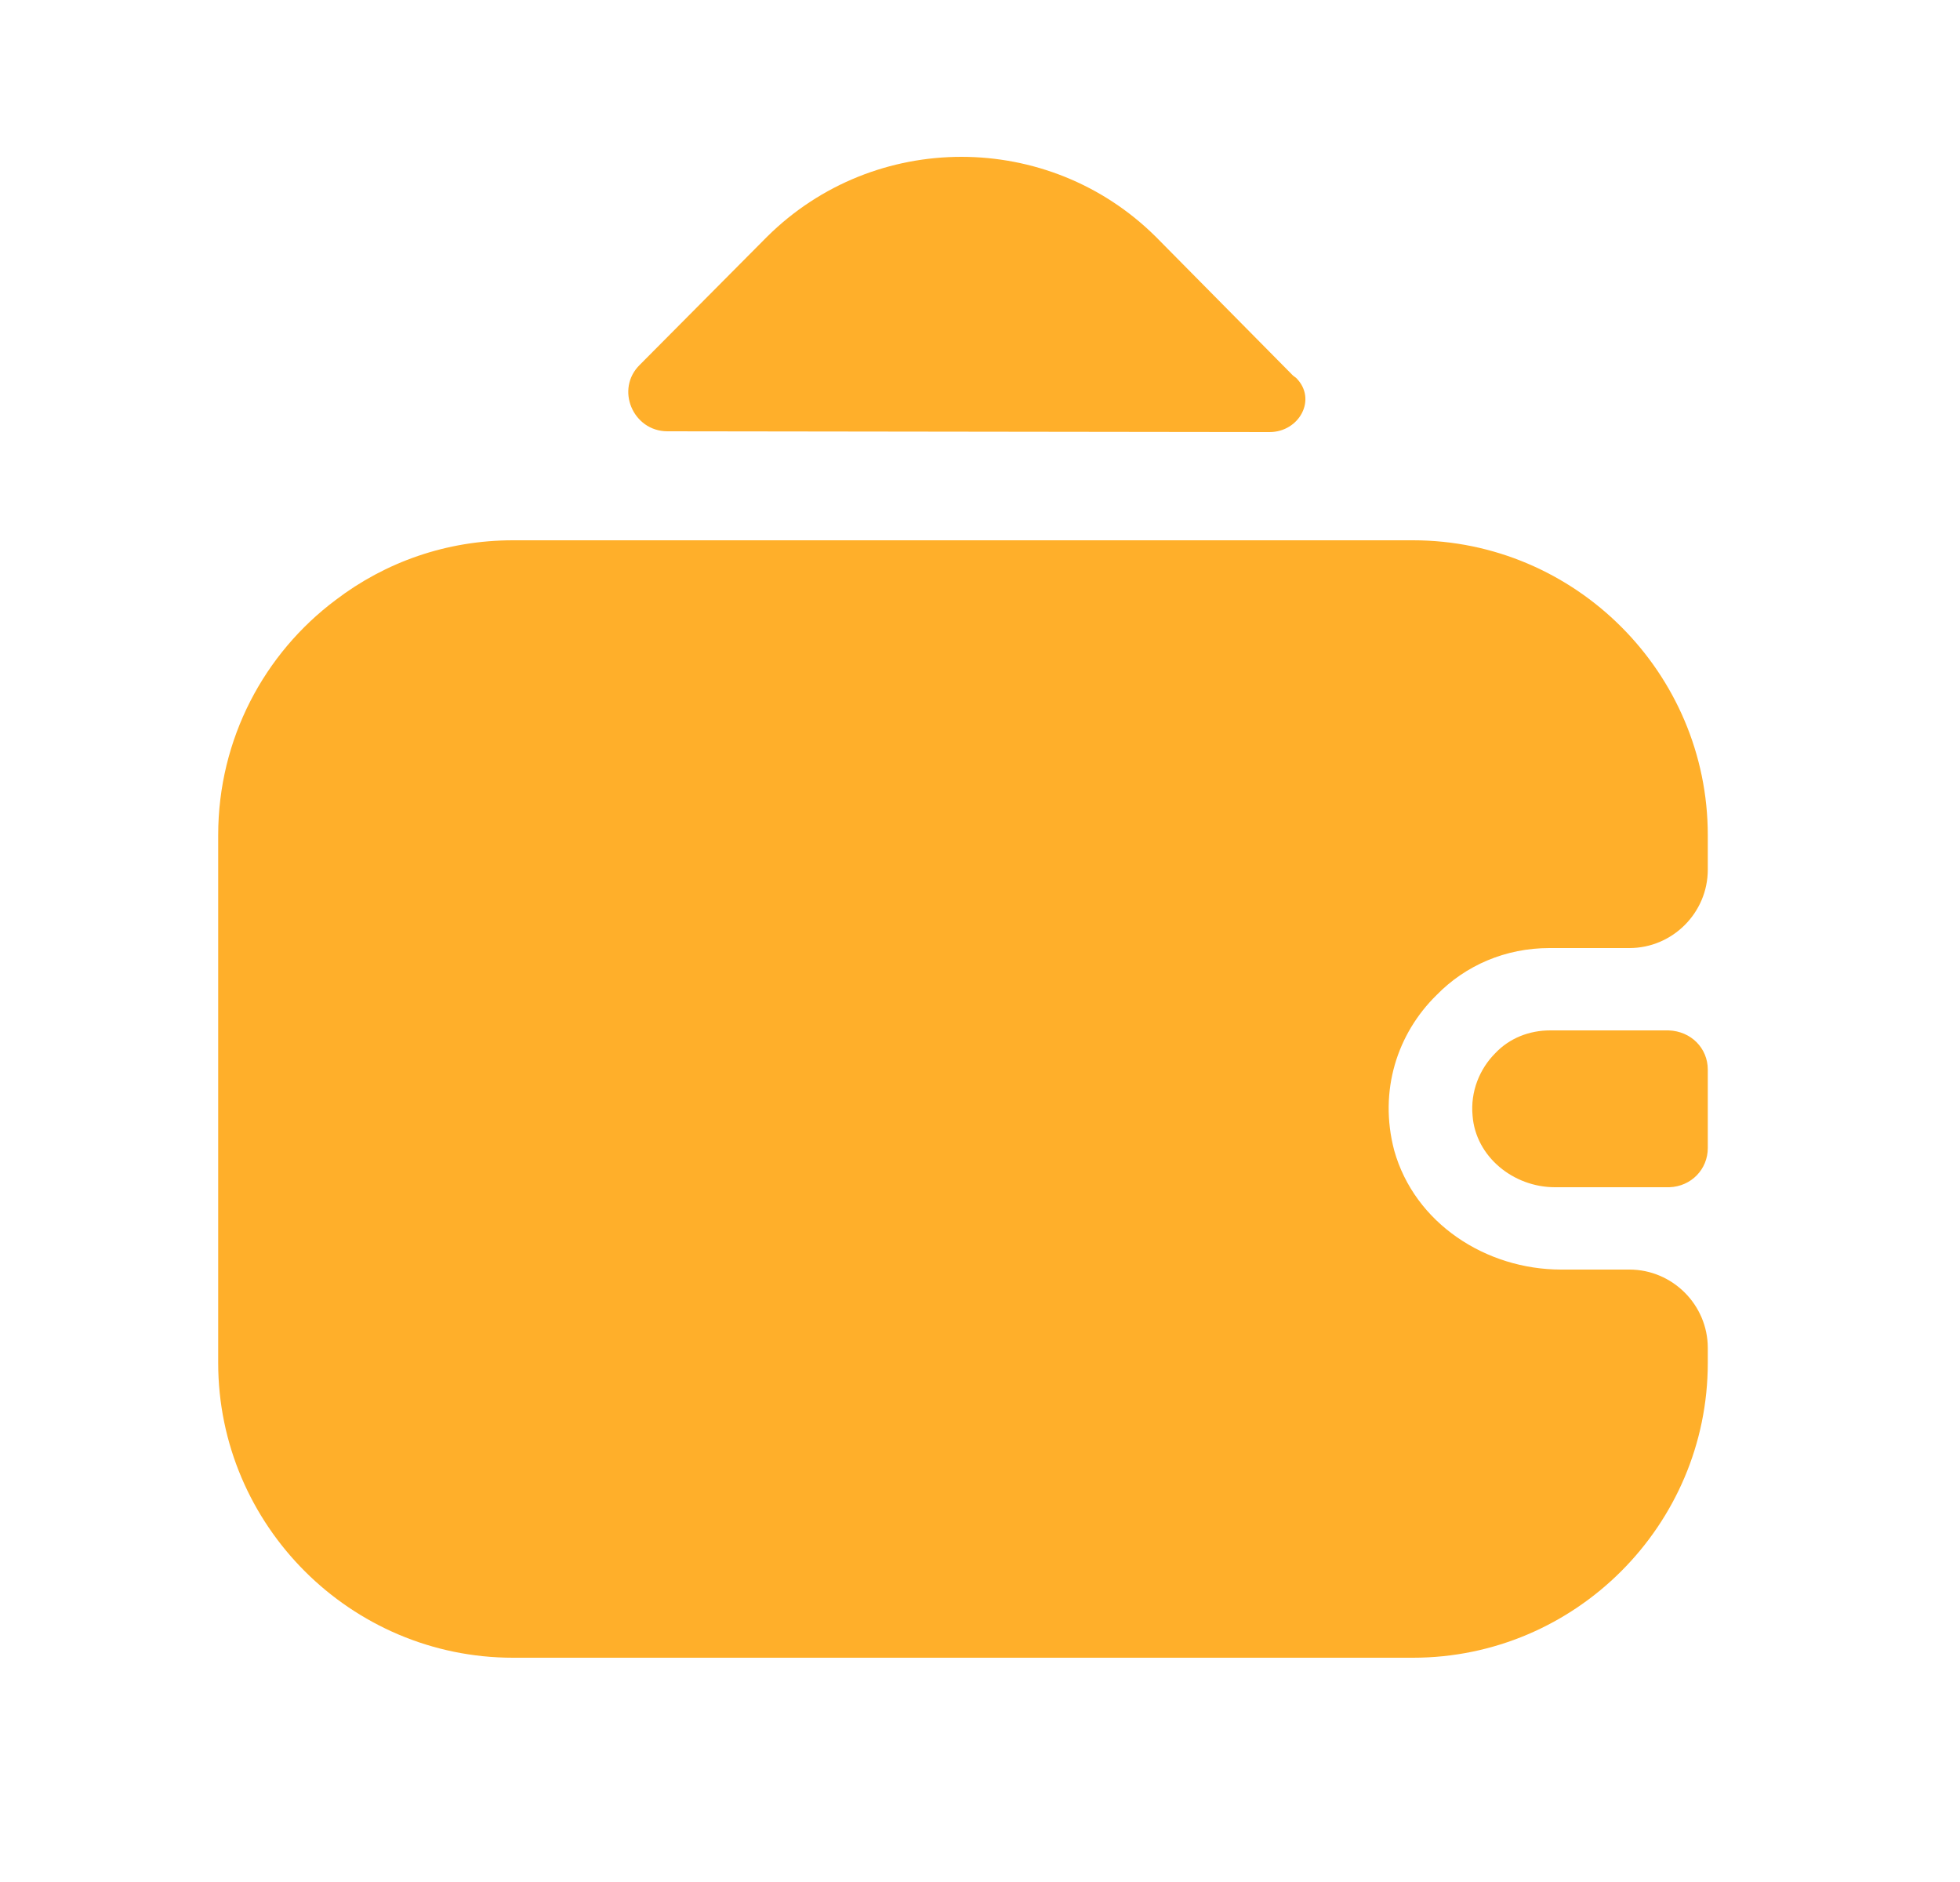 <svg width="25" height="24" viewBox="0 0 25 24" fill="none" xmlns="http://www.w3.org/2000/svg">
<path d="M21.783 13.64V14.64C21.783 14.91 21.573 15.13 21.293 15.14H19.833C19.303 15.14 18.823 14.75 18.783 14.23C18.753 13.92 18.873 13.63 19.073 13.43C19.253 13.24 19.503 13.14 19.773 13.14H21.283C21.573 13.15 21.783 13.37 21.783 13.64Z" fill="#FFAF2A"/>
<path d="M18.323 12.69C17.823 13.18 17.583 13.91 17.783 14.67C18.043 15.6 18.953 16.19 19.913 16.19H20.783C21.333 16.19 21.783 16.64 21.783 17.19V17.38C21.783 19.45 20.093 21.14 18.023 21.14H6.543C4.473 21.14 2.783 19.45 2.783 17.38V10.65C2.783 9.42 3.373 8.33 4.283 7.65C4.913 7.17 5.693 6.89 6.543 6.89H18.023C20.093 6.89 21.783 8.58 21.783 10.65V11.09C21.783 11.64 21.333 12.09 20.783 12.09H19.763C19.203 12.09 18.693 12.31 18.323 12.69Z" fill="#FFAF2A"/>
<path d="M16.533 4.82C16.803 5.09 16.573 5.51 16.193 5.51L8.513 5.5C8.073 5.5 7.843 4.96 8.163 4.65L9.783 3.02C11.153 1.66 13.373 1.66 14.743 3.02L16.493 4.79C16.503 4.8 16.523 4.81 16.533 4.82Z" fill="#FFAF2A"/>
</svg>
